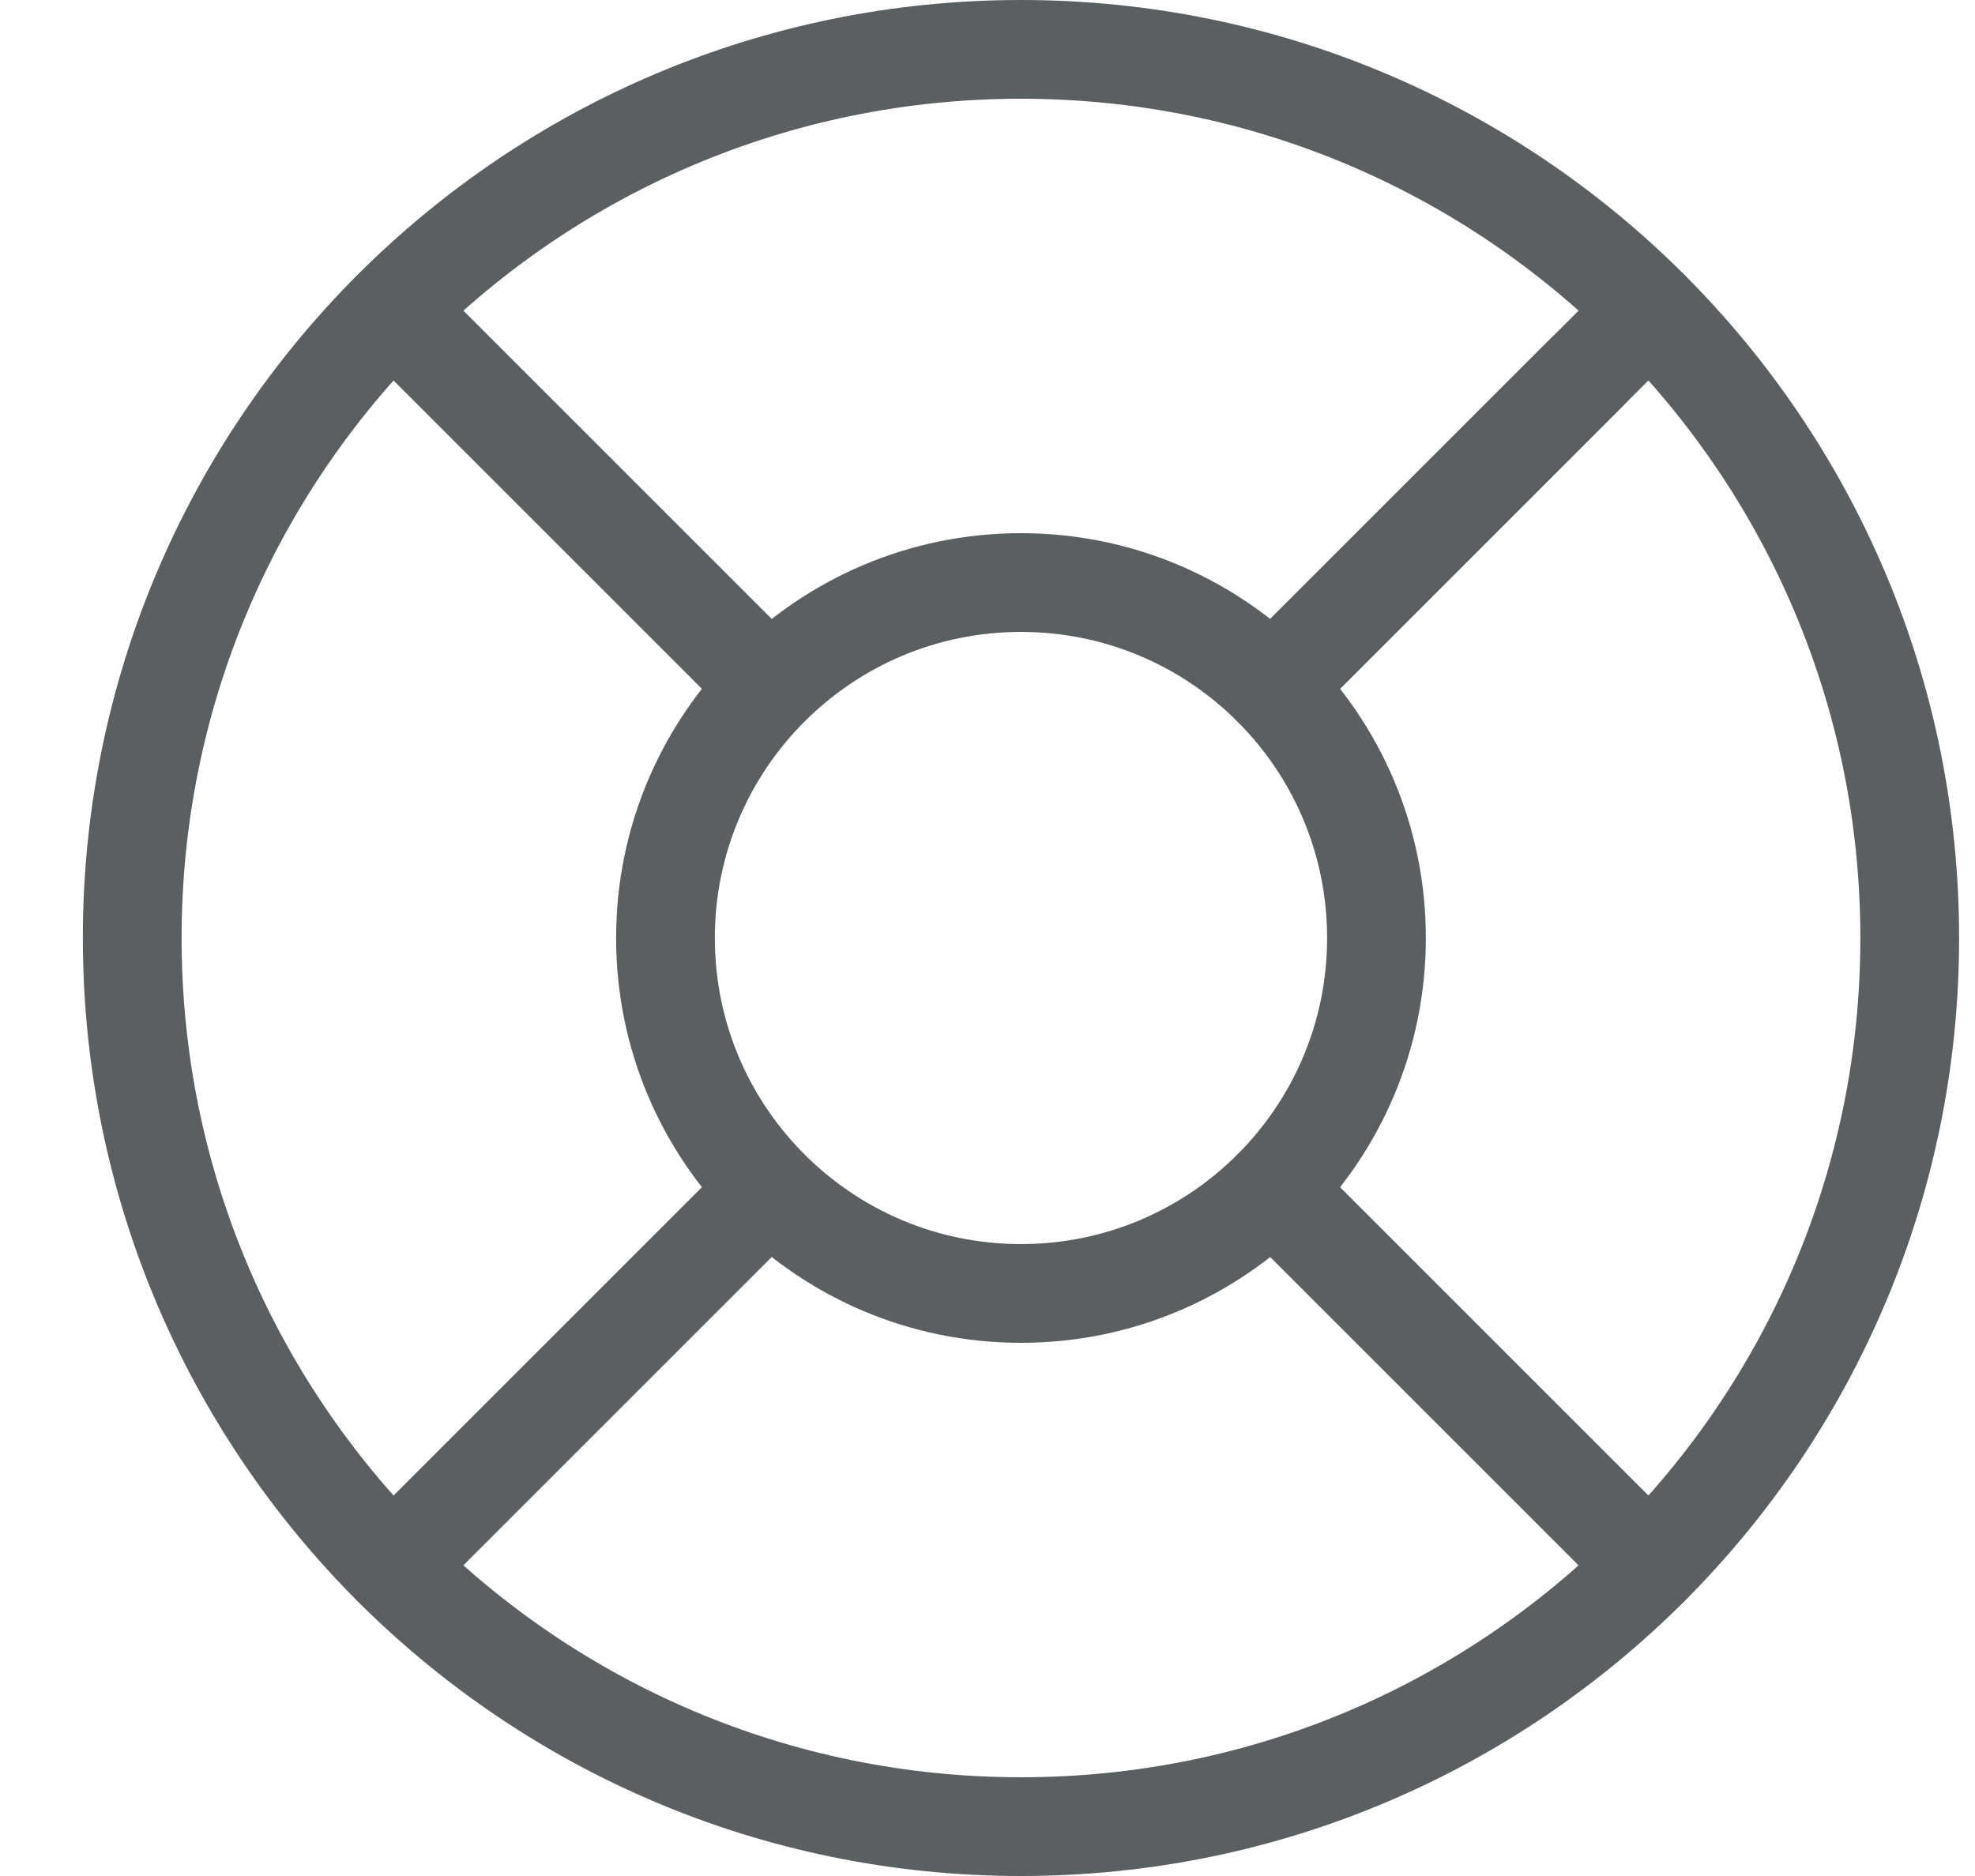 <svg width="20" height="19" viewBox="0 0 20 19" fill="none" xmlns="http://www.w3.org/2000/svg">
<g id="Group 1659">
<path id="Vector" d="M10.339 18.5C15.31 18.5 19.339 14.471 19.339 9.5C19.339 4.529 15.31 0.5 10.339 0.5C5.369 0.5 1.339 4.529 1.339 9.5C1.339 14.471 5.369 18.5 10.339 18.5Z" stroke="#5A5F62" stroke-linecap="round" stroke-linejoin="round"/>
<path id="Vector_2" d="M10.339 13.1C12.328 13.1 13.939 11.488 13.939 9.5C13.939 7.512 12.328 5.9 10.339 5.9C8.351 5.9 6.739 7.512 6.739 9.5C6.739 11.488 8.351 13.1 10.339 13.1Z" stroke="#5A5F62" stroke-linecap="round" stroke-linejoin="round"/>
<path id="Vector_3" d="M3.976 3.137L7.792 6.953" stroke="#5A5F62" stroke-linecap="round" stroke-linejoin="round"/>
<path id="Vector_4" d="M12.886 12.047L16.702 15.863" stroke="#5A5F62" stroke-linecap="round" stroke-linejoin="round"/>
<path id="Vector_5" d="M12.886 6.953L16.702 3.137" stroke="#5A5F62" stroke-linecap="round" stroke-linejoin="round"/>
<path id="Vector_6" d="M12.886 6.953L16.063 3.776" stroke="#5A5F62" stroke-linecap="round" stroke-linejoin="round"/>
<path id="Vector_7" d="M3.976 15.863L7.792 12.047" stroke="#5A5F62" stroke-linecap="round" stroke-linejoin="round"/>
</g>
</svg>
